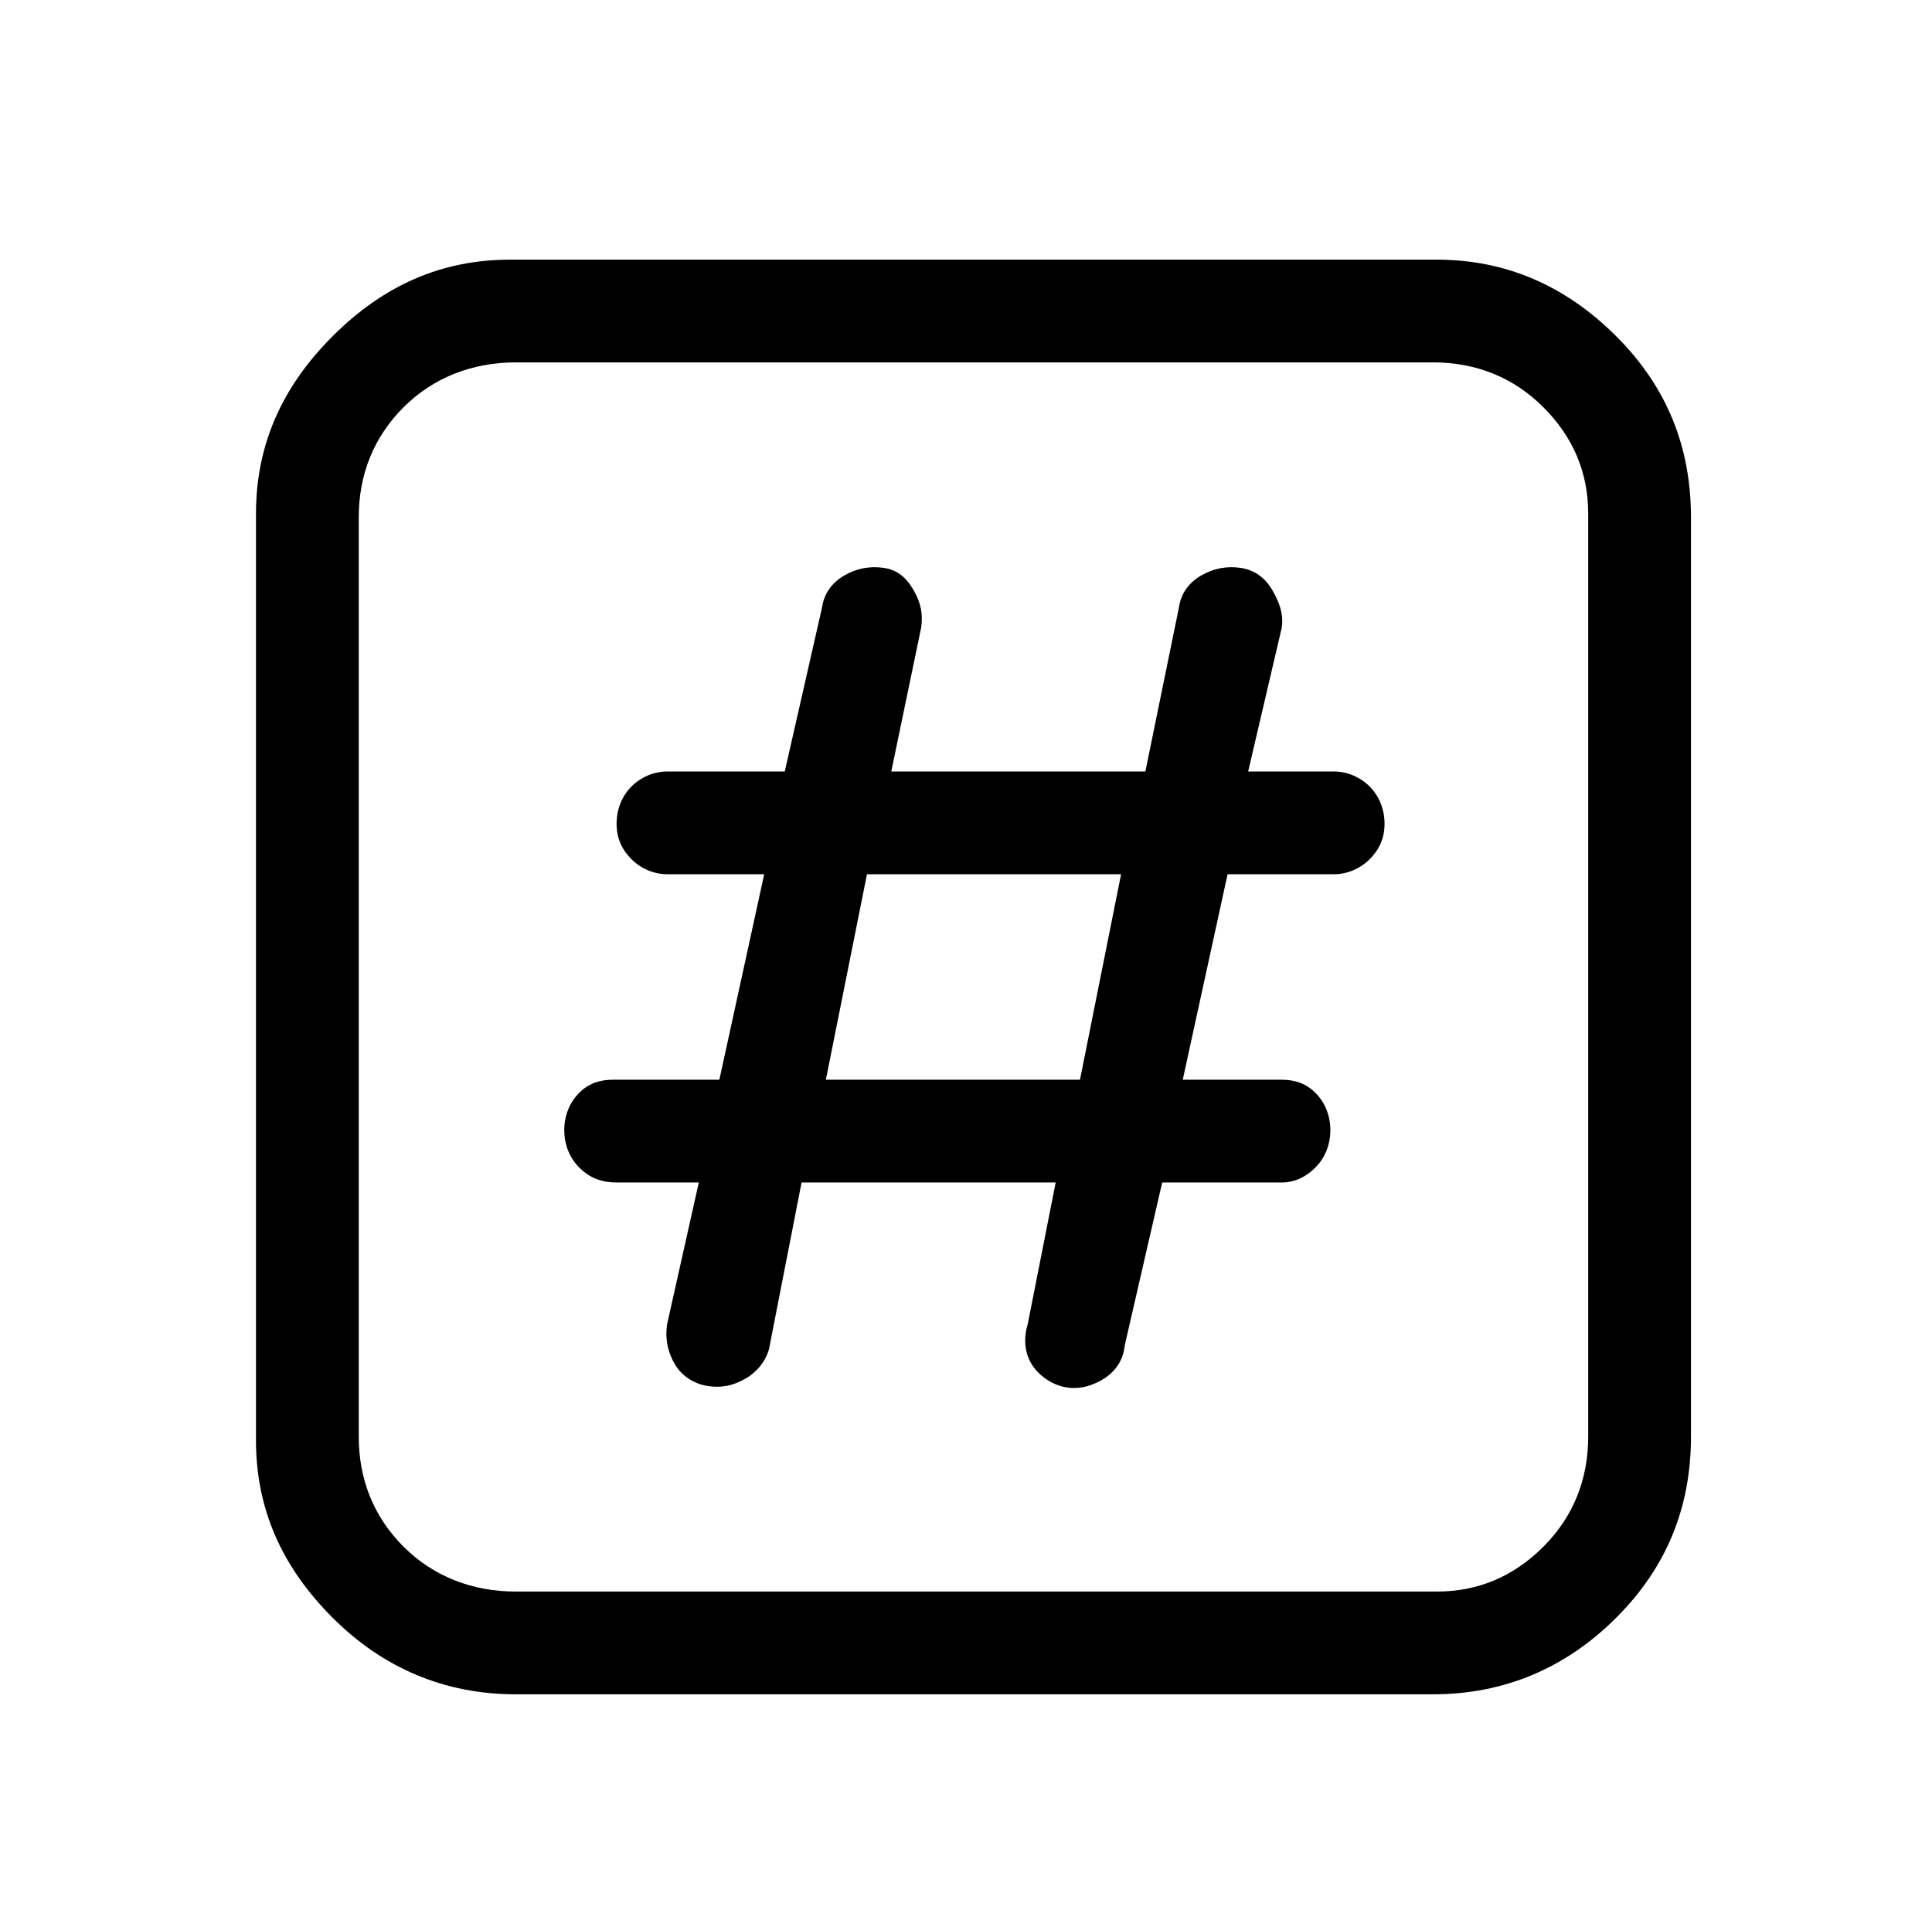 <?xml version="1.0" standalone="no"?>
<!DOCTYPE svg PUBLIC "-//W3C//DTD SVG 1.1//EN" "http://www.w3.org/Graphics/SVG/1.1/DTD/svg11.dtd" >
<svg xmlns="http://www.w3.org/2000/svg" xmlns:xlink="http://www.w3.org/1999/xlink" version="1.1" viewBox="-10 0 1034 1024">
   <path fill="currentColor"
d="M463 304c7 1 12 5 16 12s5 13 4 20l-16 77h136l18 -88c1 -7 5 -13 12 -17s14 -5 21 -4s13 5 17 12s6 13 5 20l-18 77h46c7 0 14 3 19 8s8 12 8 20s-3 14 -8 19s-12 8 -19 8h-57l-24 110h53c7 0 13 2 18 7s8 12 8 20s-3 15 -8 20s-11 8 -18 8h-64l-20 87
c-1 10 -7 17 -17 21s-20 2 -28 -5s-10 -17 -7 -27l15 -76h-136l-17 87c-1 7 -6 14 -13 18s-13 5 -20 4s-14 -5 -18 -12s-5 -14 -4 -21l17 -76h-44c-9 0 -15 -3 -20 -8s-8 -12 -8 -20s3 -15 8 -20s11 -7 18 -7h57l24 -110h-52c-7 0 -14 -3 -19 -8s-8 -11 -8 -19s3 -15 8 -20
s12 -8 19 -8h63l20 -88c1 -7 5 -13 12 -17s14 -5 21 -4zM432 578h136l22 -110h-136zM127 275c0 -37 14 -68 41 -95s58 -41 95 -41h496c37 0 69 14 96 41s40 59 40 97v492c0 38 -13 70 -40 97s-60 41 -98 41h-491c-38 0 -71 -14 -98 -41s-41 -58 -41 -95v-496zM266 194
c-23 0 -44 8 -60 24s-24 36 -24 59v492c0 23 8 43 24 59s37 24 60 24h493c22 0 41 -8 57 -24s24 -36 24 -59v-494c0 -22 -8 -41 -24 -57s-36 -24 -59 -24h-491z" />
</svg>
